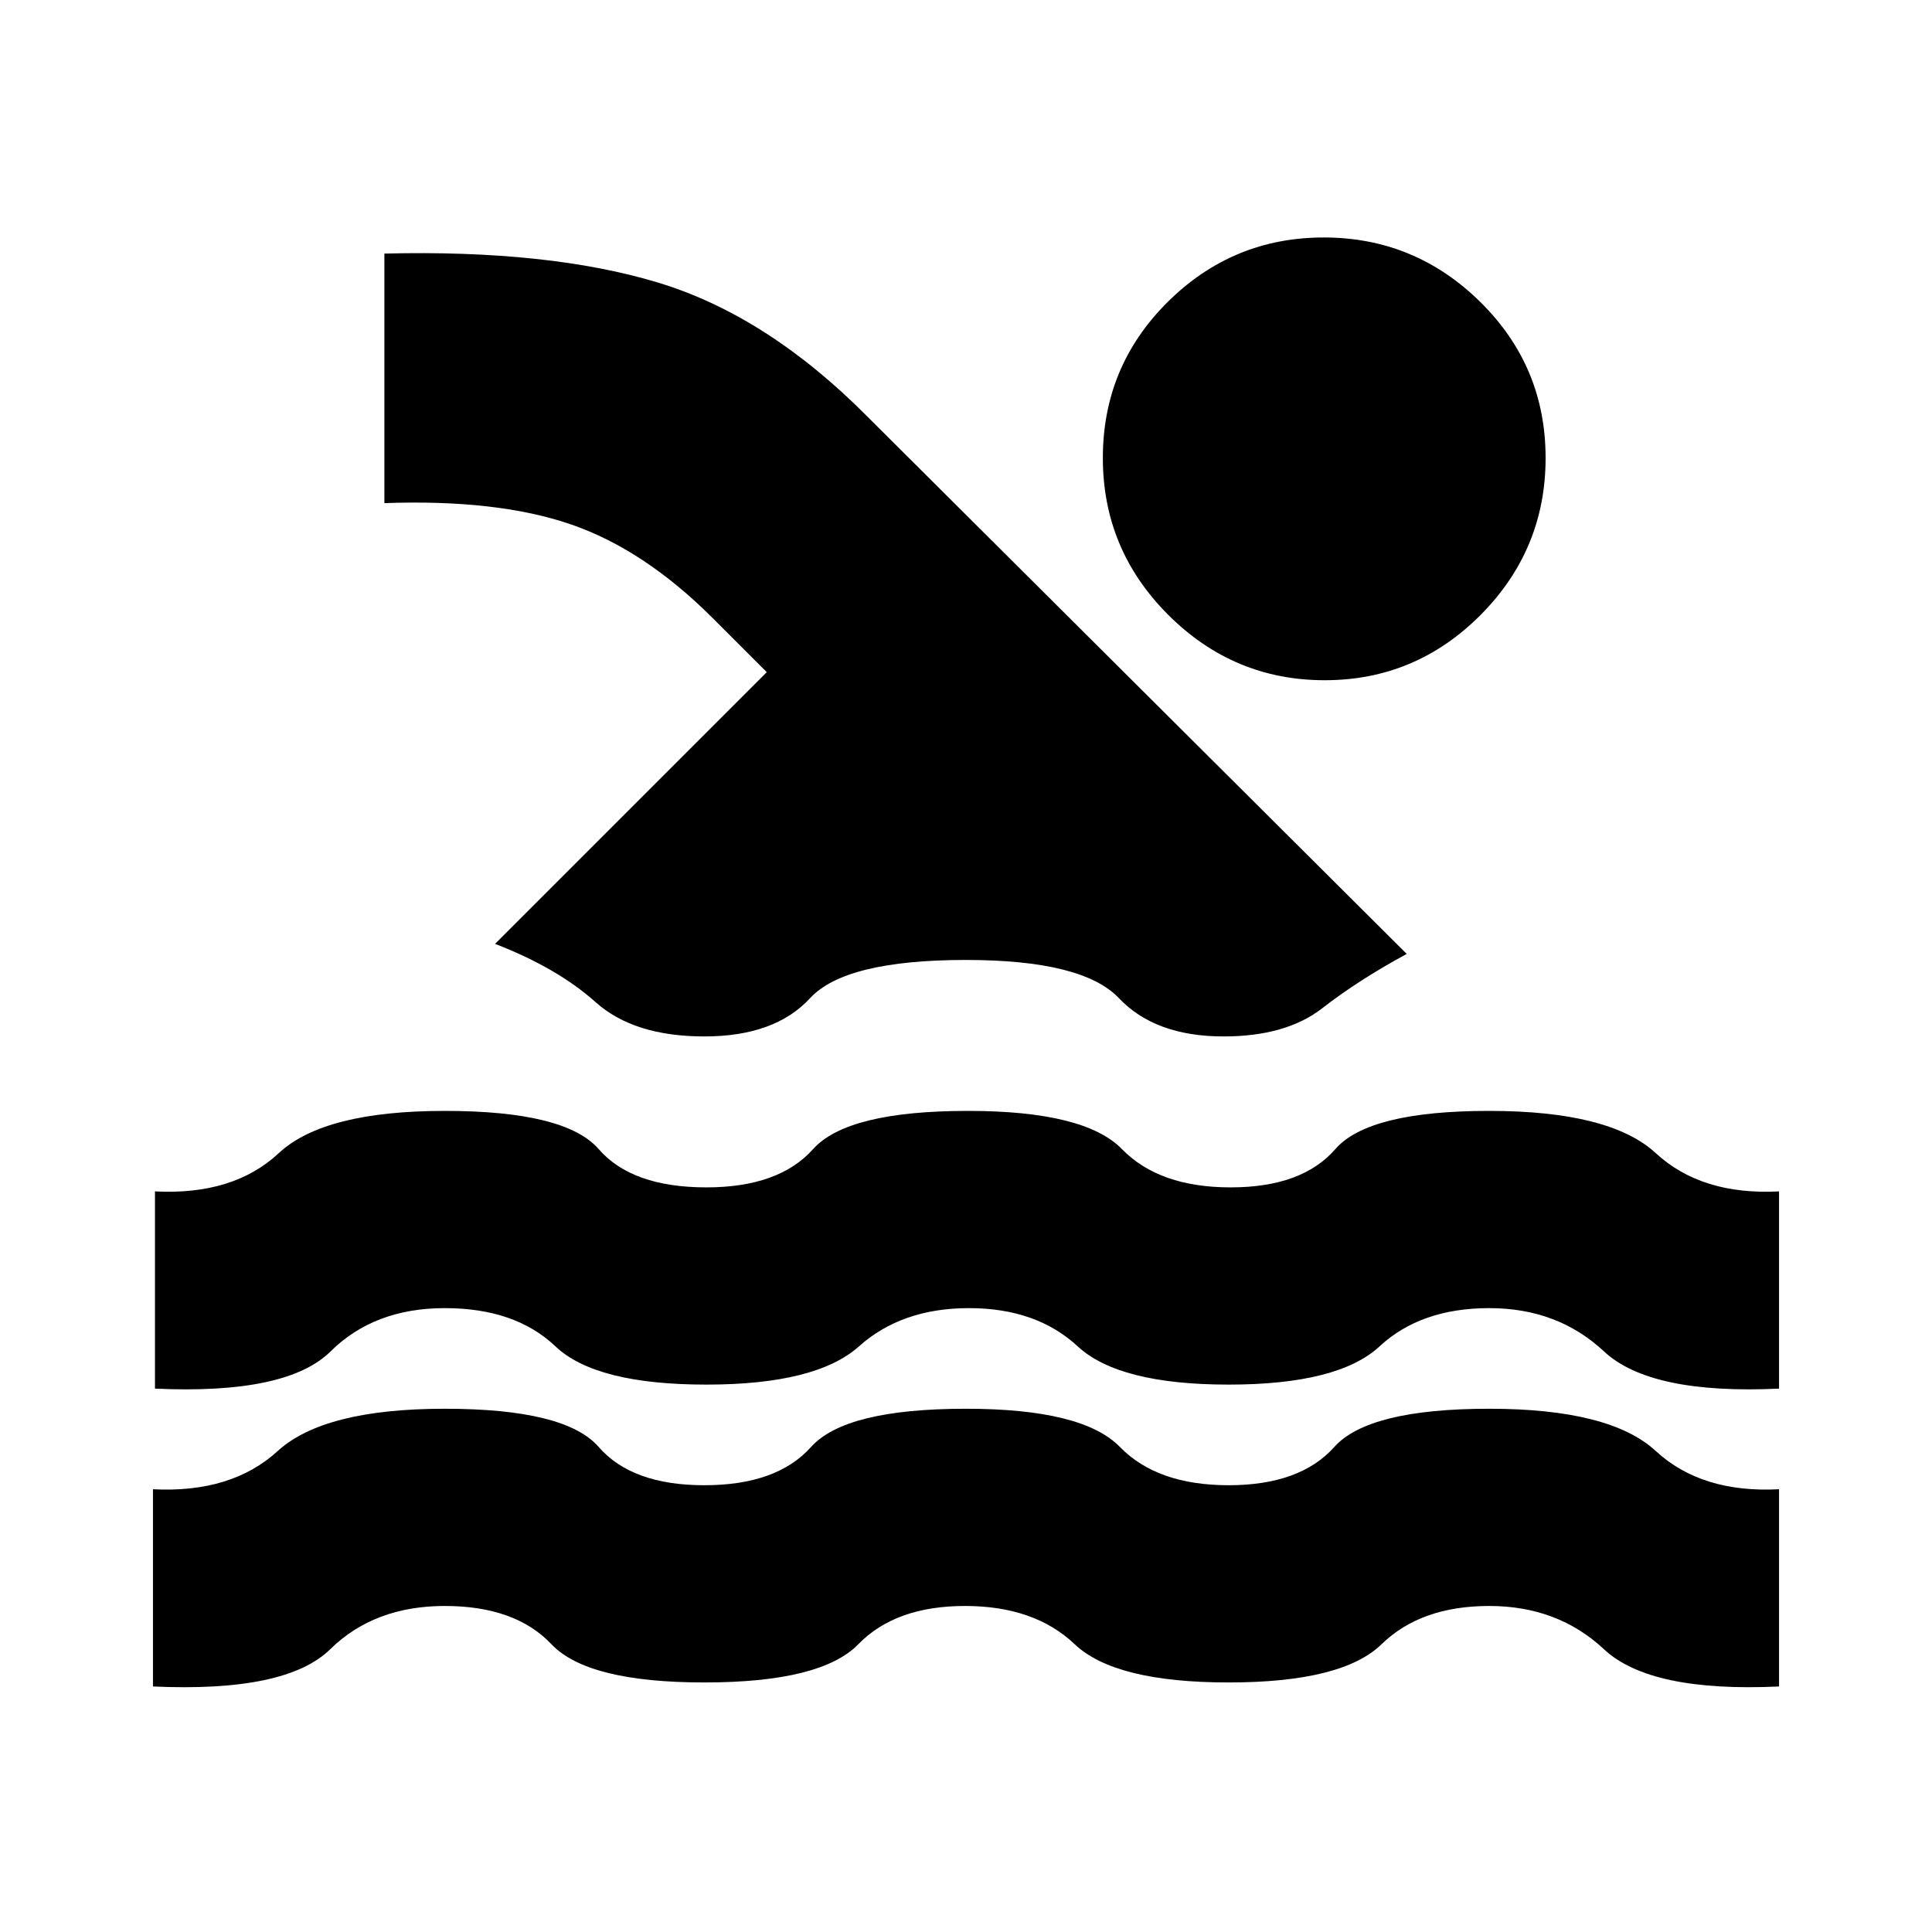 <svg xmlns="http://www.w3.org/2000/svg" height="20" viewBox="0 -960 960 960" width="20"><path d="M76-122v-98q39 2 62-19t83-21q60 0 76.5 19t52.5 19q36 0 53-19t77-19q58 0 76.5 19t54 19q35.5 0 52.5-19t77-19q60 0 82.75 21T884-220v98q-64 3-87-18.5T740-162q-34 0-53.5 19t-76 19q-56.5 0-76.5-19t-54.5-19q-34.5 0-53 19T350-124q-58 0-76-19t-53-19q-35 0-56.92 21.5T76-122Zm1-148v-98q39 2 61.5-19t82.5-21q60 0 76.5 19t53.5 19q36 0 53-19t77-19q58 0 76.5 19t54 19q35.5 0 52-19t76.5-19q60 0 82.75 21T884-368v98q-64 3-87-18.5T740-310q-34 0-54.5 19t-74.96 19q-54.54 0-75.04-19-20.5-19-54.02-19-33.43 0-54.67 19-21.24 19-75.81 19-55 0-75-19t-55-19q-35 0-56.73 21.5Q142.54-267 77-270Zm169-221 135-135-26.9-26.9Q320-687 283.5-699.5 247-712 191-710v-124q81.59-2 135.86 14.38Q381.14-803.24 431-753l268 267q-24 13-42 27t-49 14q-34 0-52-19t-76-19q-60 0-77.5 19T350-445q-35 0-54-17t-50-29Zm411.77-351q45.23 0 77.73 32 32.5 32 32.5 77.55 0 45.51-32.27 77.98Q703.45-622 658.23-622q-45.23 0-77.73-32.47-32.5-32.47-32.5-77.98Q548-778 580.27-810q32.28-32 77.5-32Z"/></svg>